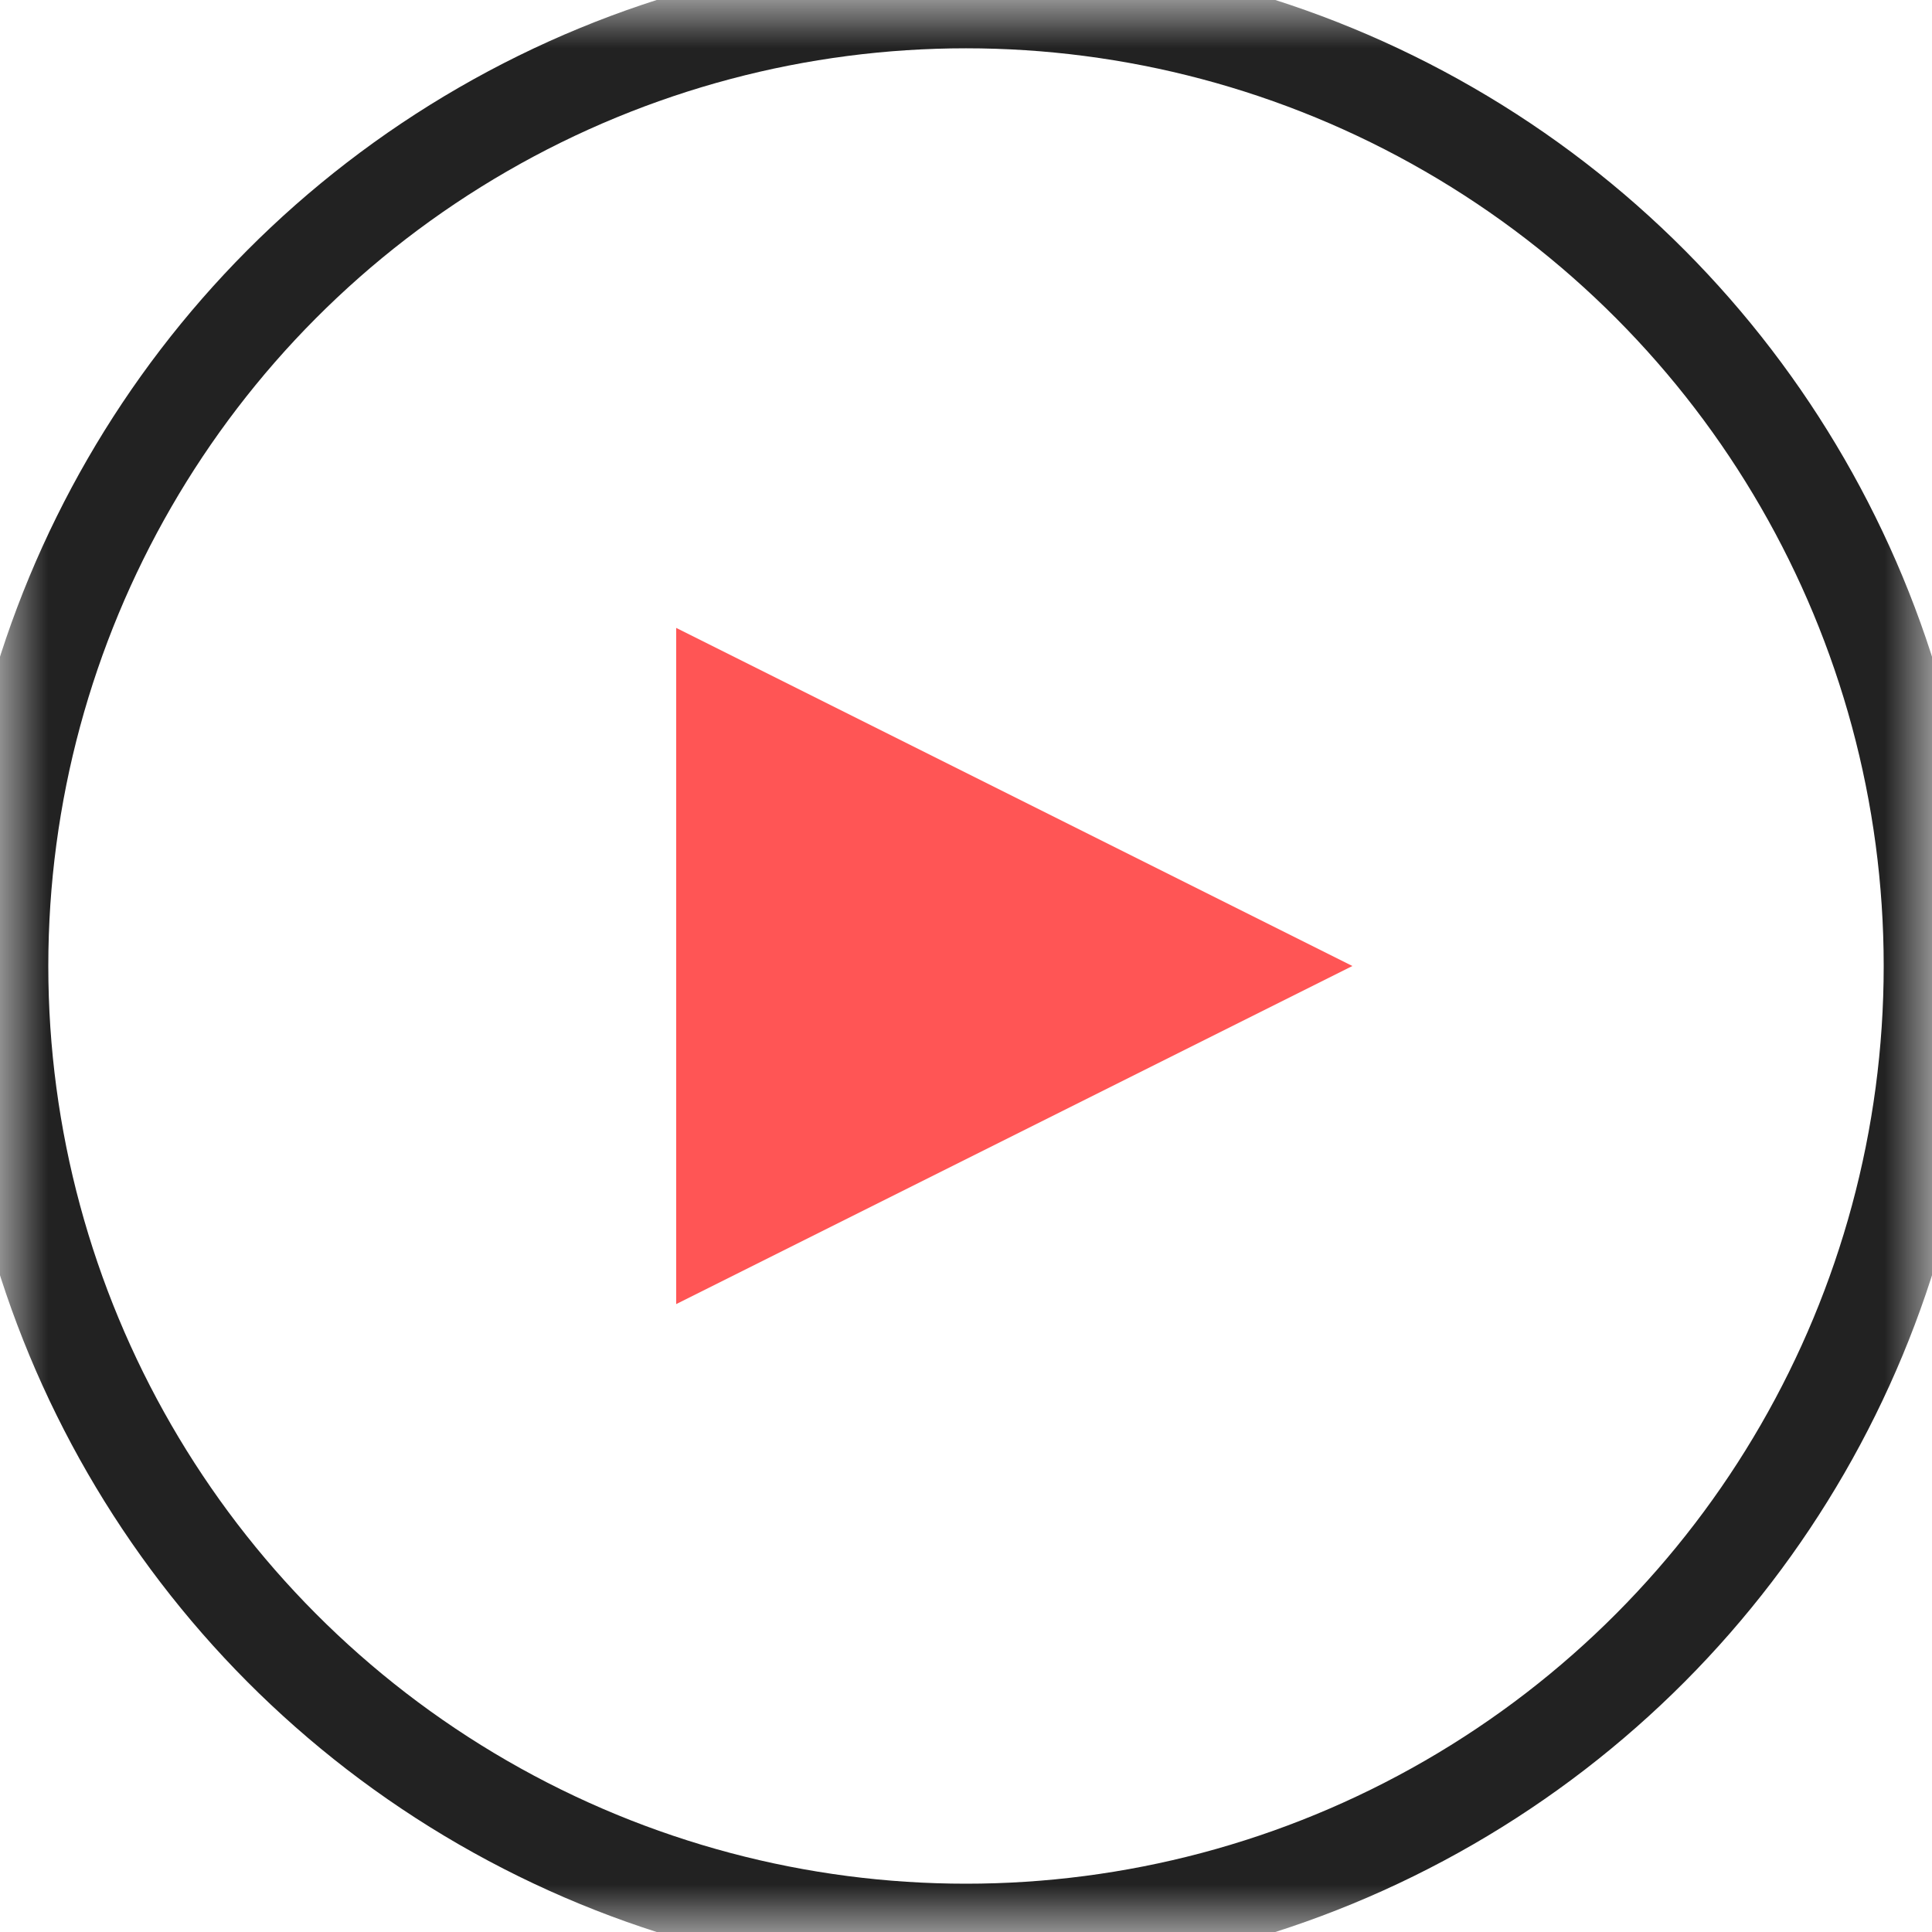 <svg xmlns="http://www.w3.org/2000/svg" xmlns:xlink="http://www.w3.org/1999/xlink" height="20" width="20">
  <defs>
    <ellipse id="ellipse-1" opacity="1" rx="10" ry="10" cx="10" cy="10"/>
    <mask id="mask-2" maskUnits="userSpaceOnUse" maskContentUnits="userSpaceOnUse" x="0" y="0">
      <rect opacity="1" x="0" y="0" width="20" height="20" fill="black"/>
      <use xlink:href="#ellipse-1" fill="white"/>
    </mask>
  </defs>
  <g opacity="1">
    <g opacity="1">
      <use xlink:href="#ellipse-1" fill-opacity="0" stroke="rgb(34,34,34)" stroke-opacity="1" stroke-width="1" stroke-linecap="butt" stroke-linejoin="miter" mask="url(#mask-2)"/>
    </g>
    <g opacity="1">
      <path fill="rgb(255,85,85)" fill-opacity="1" opacity="1" fill-rule="evenodd" d="M7 6.5L7 13.5L14 10L7 6.5Z"/>
    </g>
  </g>
</svg>